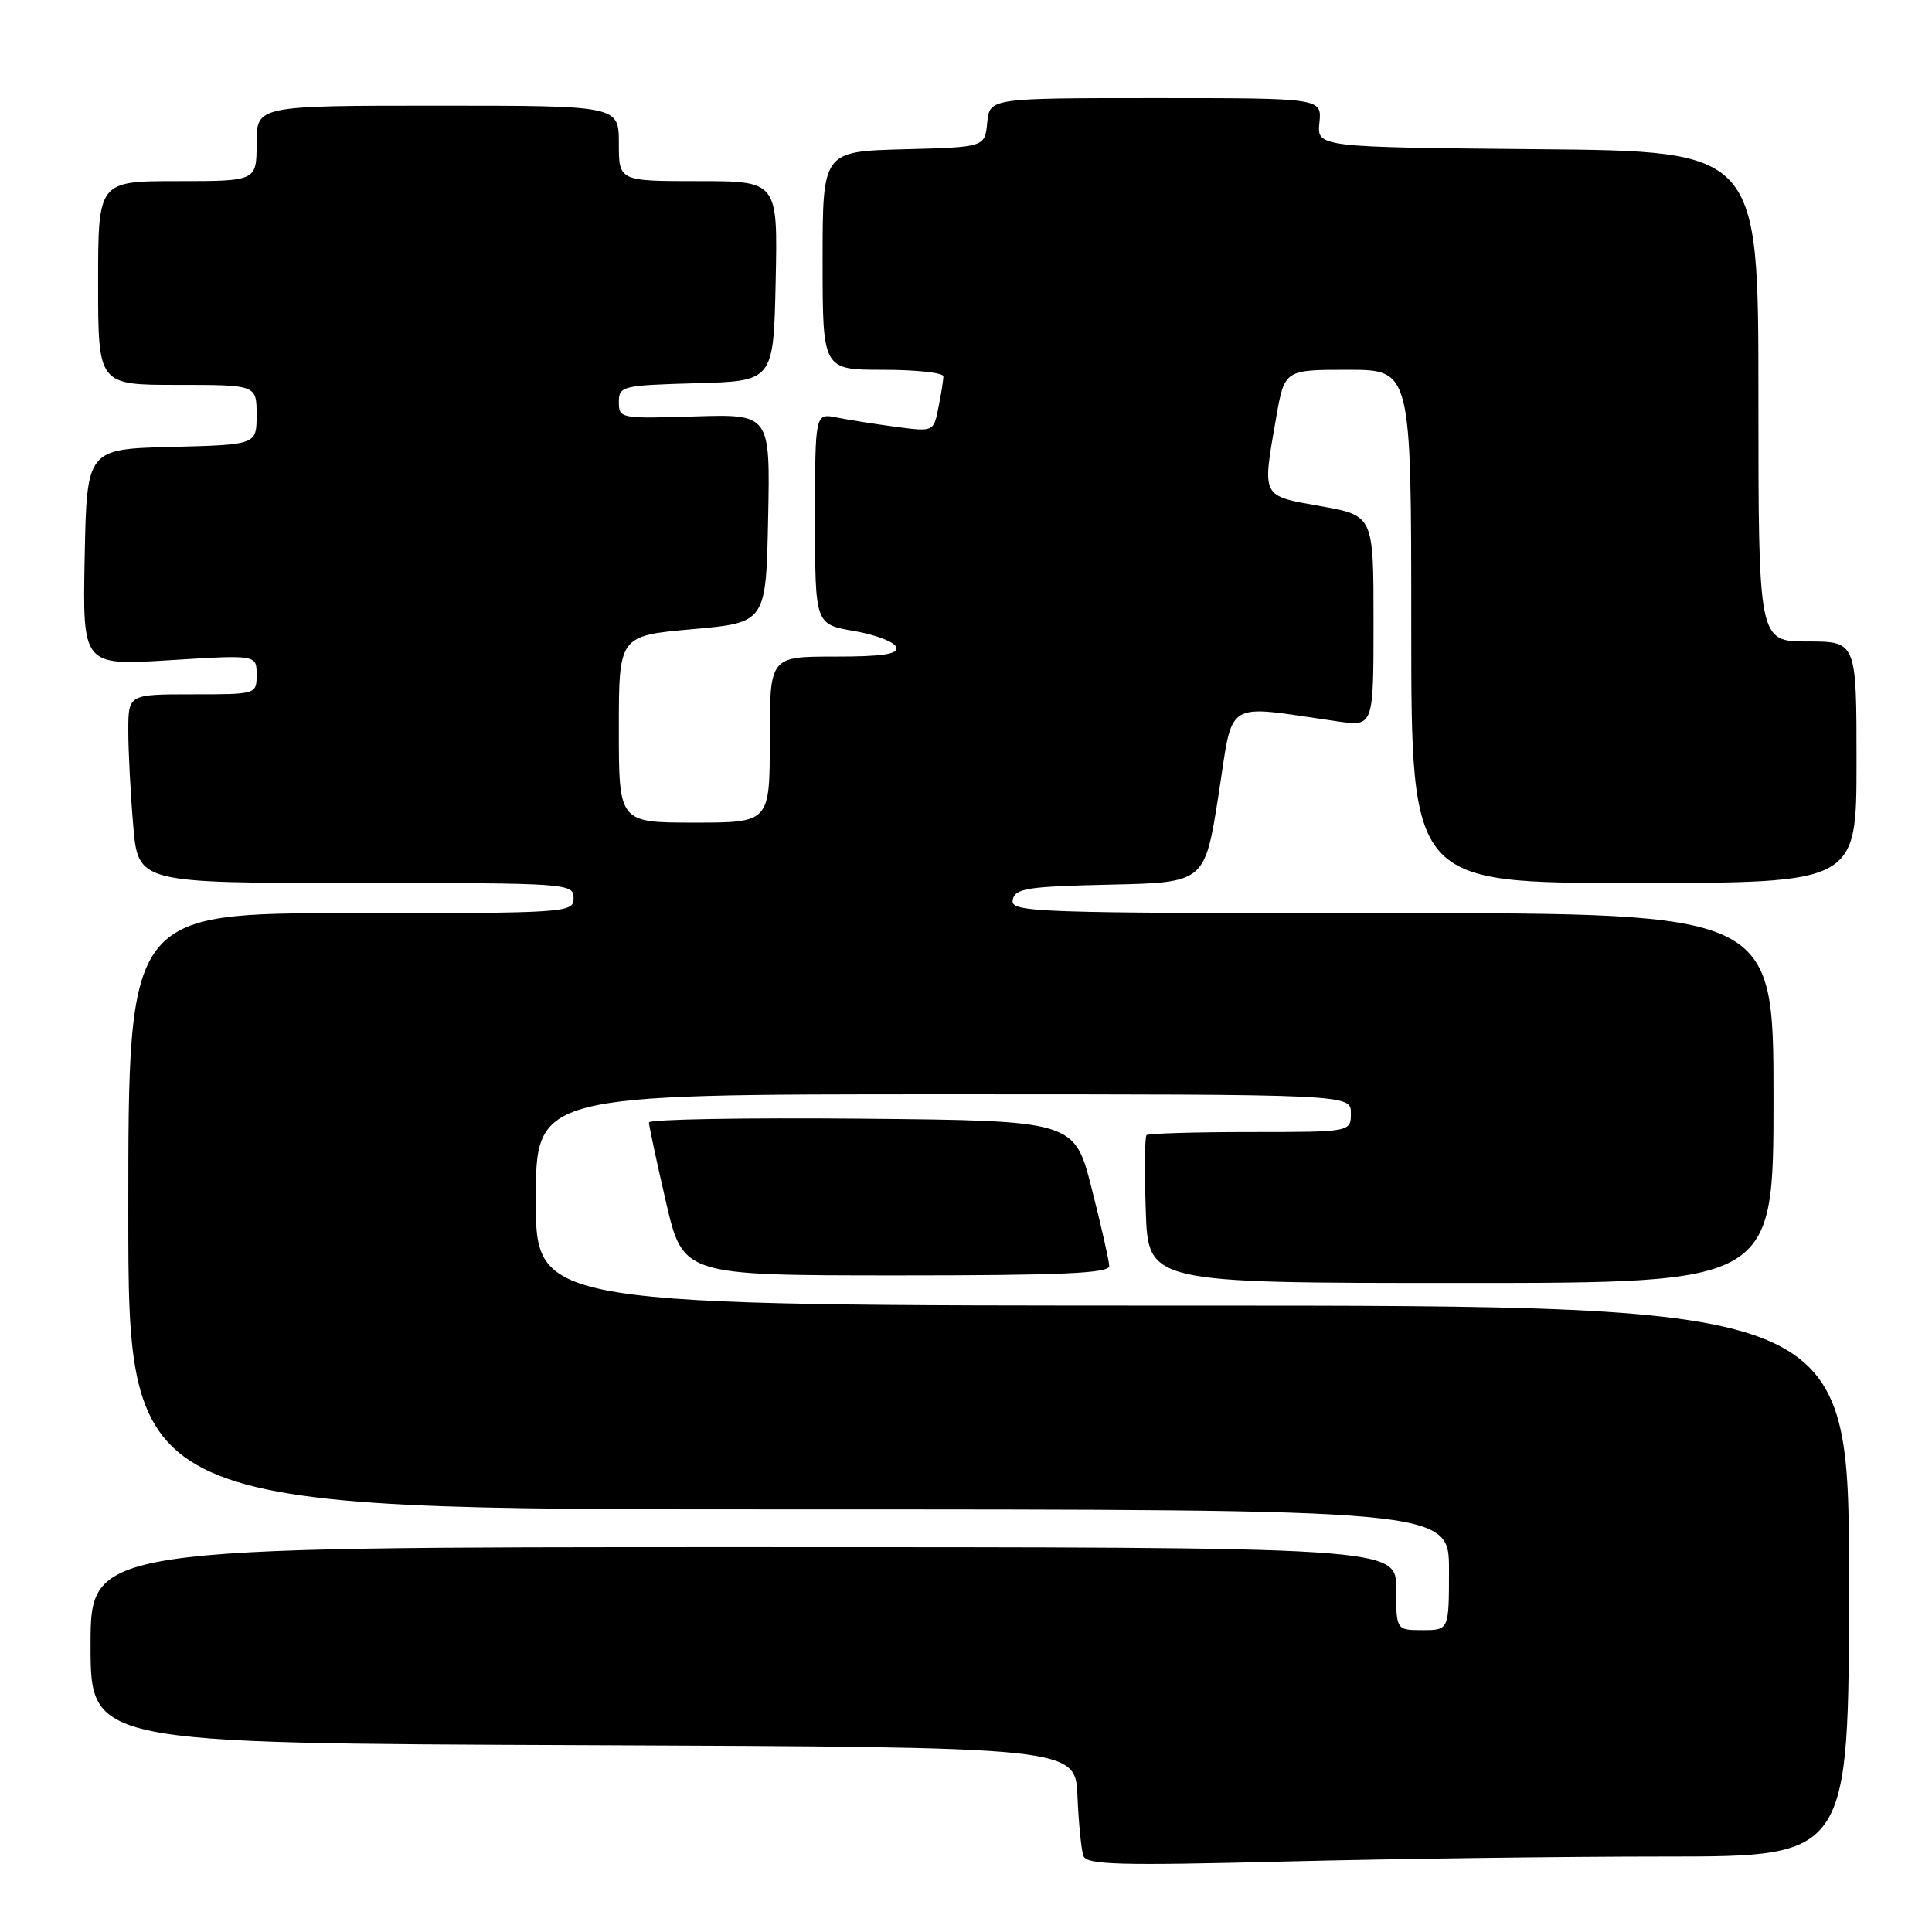 <?xml version="1.0" encoding="UTF-8" standalone="no"?>
<!DOCTYPE svg PUBLIC "-//W3C//DTD SVG 1.1//EN" "http://www.w3.org/Graphics/SVG/1.1/DTD/svg11.dtd" >
<svg xmlns="http://www.w3.org/2000/svg" xmlns:xlink="http://www.w3.org/1999/xlink" version="1.1" viewBox="0 0 256 256">
 <g >
 <path fill="currentColor"
d=" M 220.75 246.00 C 245.00 246.00 245.00 246.00 245.00 209.50 C 245.00 173.00 245.00 173.00 158.00 173.00 C 71.00 173.00 71.00 173.00 71.00 159.00 C 71.00 145.00 71.00 145.00 125.00 145.00 C 179.00 145.00 179.00 145.00 179.00 147.50 C 179.00 150.00 179.00 150.00 165.67 150.00 C 158.33 150.00 152.15 150.19 151.92 150.41 C 151.69 150.64 151.64 155.14 151.82 160.41 C 152.14 170.00 152.14 170.00 193.57 170.00 C 235.00 170.00 235.00 170.00 235.00 145.50 C 235.00 121.00 235.00 121.00 184.43 121.00 C 136.80 121.00 133.87 120.90 134.19 119.25 C 134.48 117.71 136.05 117.47 147.08 117.22 C 159.64 116.94 159.64 116.94 161.46 105.35 C 163.49 92.41 161.91 93.39 177.25 95.59 C 182.00 96.27 182.00 96.27 182.00 82.30 C 182.00 68.32 182.00 68.32 175.00 67.07 C 167.05 65.65 167.24 66.03 169.10 55.33 C 170.21 49.00 170.21 49.00 178.60 49.00 C 187.00 49.00 187.00 49.00 187.00 83.00 C 187.00 117.00 187.00 117.00 216.50 117.00 C 246.00 117.00 246.00 117.00 246.00 101.00 C 246.00 85.00 246.00 85.00 239.50 85.00 C 233.00 85.00 233.00 85.00 233.00 52.52 C 233.00 20.03 233.00 20.03 203.75 19.77 C 174.50 19.50 174.50 19.50 174.83 16.25 C 175.15 13.00 175.15 13.00 153.14 13.00 C 131.13 13.00 131.13 13.00 130.81 16.25 C 130.50 19.50 130.50 19.50 119.75 19.78 C 109.00 20.07 109.00 20.07 109.00 34.53 C 109.00 49.00 109.00 49.00 117.00 49.00 C 121.40 49.00 125.00 49.39 125.00 49.87 C 125.00 50.36 124.71 52.21 124.35 53.98 C 123.71 57.22 123.71 57.22 118.71 56.56 C 115.97 56.19 112.43 55.64 110.86 55.32 C 108.00 54.75 108.00 54.75 108.00 68.73 C 108.00 82.72 108.00 82.72 113.17 83.61 C 116.02 84.10 118.53 85.06 118.76 85.75 C 119.06 86.68 117.00 87.00 110.58 87.00 C 102.00 87.00 102.00 87.00 102.00 98.00 C 102.00 109.00 102.00 109.00 92.00 109.00 C 82.00 109.00 82.00 109.00 82.00 96.62 C 82.00 84.24 82.00 84.24 91.75 83.37 C 101.50 82.50 101.50 82.50 101.78 68.68 C 102.06 54.87 102.06 54.87 92.03 55.18 C 82.24 55.49 82.00 55.45 82.00 53.28 C 82.00 51.16 82.42 51.06 92.25 50.78 C 102.50 50.50 102.50 50.50 102.78 37.25 C 103.06 24.00 103.06 24.00 92.53 24.00 C 82.00 24.00 82.00 24.00 82.00 19.00 C 82.00 14.00 82.00 14.00 58.00 14.00 C 34.00 14.00 34.00 14.00 34.00 19.00 C 34.00 24.00 34.00 24.00 23.50 24.00 C 13.00 24.00 13.00 24.00 13.00 37.50 C 13.00 51.00 13.00 51.00 23.50 51.00 C 34.00 51.00 34.00 51.00 34.00 54.97 C 34.00 58.93 34.00 58.93 22.75 59.22 C 11.50 59.50 11.50 59.50 11.22 73.85 C 10.94 88.20 10.94 88.20 22.47 87.48 C 34.00 86.76 34.00 86.76 34.00 89.38 C 34.00 92.00 34.00 92.00 25.50 92.00 C 17.00 92.00 17.00 92.00 17.00 96.85 C 17.00 99.52 17.29 105.14 17.65 109.35 C 18.29 117.00 18.29 117.00 47.15 117.00 C 75.33 117.00 76.00 117.05 76.00 119.00 C 76.00 120.95 75.33 121.00 46.50 121.00 C 17.00 121.00 17.00 121.00 17.00 160.50 C 17.00 200.00 17.00 200.00 104.50 200.00 C 192.00 200.00 192.00 200.00 192.00 208.00 C 192.00 216.00 192.00 216.00 188.50 216.00 C 185.00 216.00 185.00 216.00 185.00 210.50 C 185.00 205.00 185.00 205.00 98.50 205.00 C 12.00 205.00 12.00 205.00 12.00 217.99 C 12.00 230.99 12.00 230.99 77.25 231.24 C 142.50 231.50 142.50 231.50 142.77 238.00 C 142.92 241.57 143.28 245.13 143.55 245.91 C 143.98 247.10 148.20 247.22 170.28 246.66 C 184.70 246.30 207.41 246.00 220.75 246.00 Z  M 146.98 167.75 C 146.96 167.06 145.92 162.45 144.66 157.50 C 142.37 148.50 142.37 148.50 114.19 148.23 C 98.68 148.09 86.00 148.31 85.99 148.73 C 85.99 149.16 87.00 153.89 88.24 159.25 C 90.50 168.99 90.50 168.99 118.75 169.00 C 140.70 169.00 146.99 168.72 146.98 167.75 Z "/>
</g>
</svg>